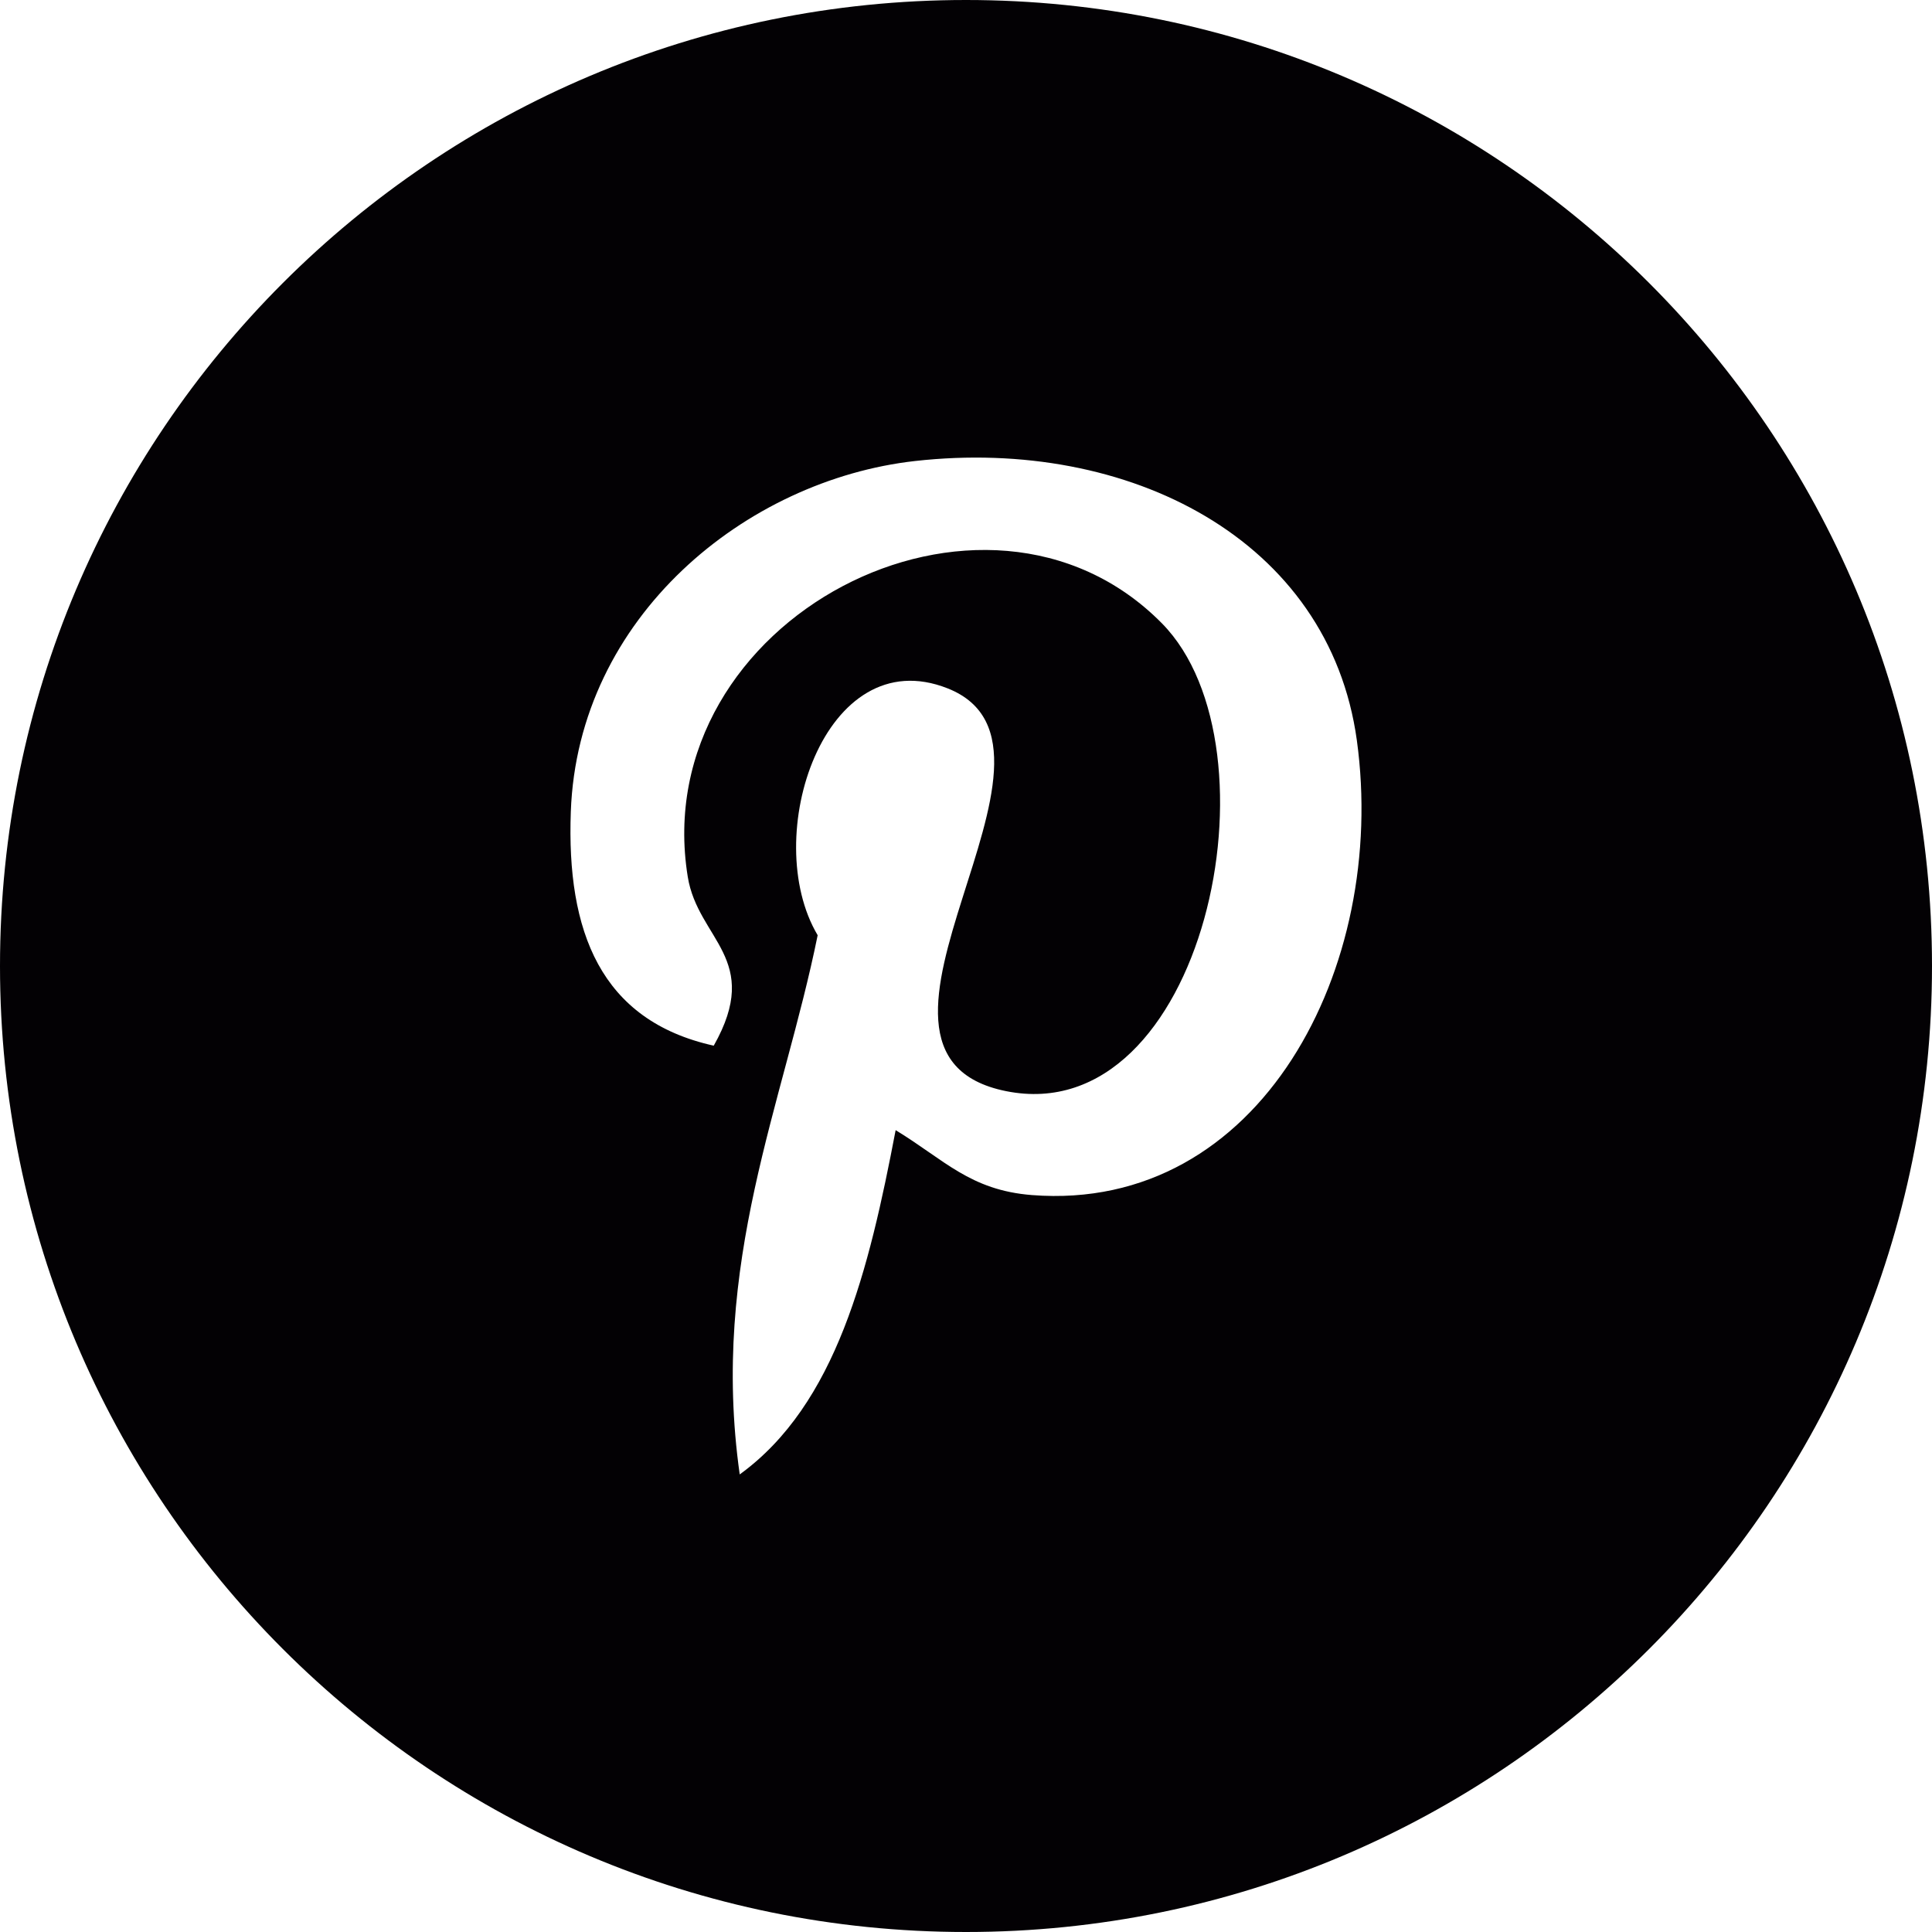 <?xml version="1.0" encoding="iso-8859-1"?>
<!-- Generator: Adobe Illustrator 18.1.1, SVG Export Plug-In . SVG Version: 6.00 Build 0)  -->
<svg version="1.1" id="Capa_1" xmlns="http://www.w3.org/2000/svg" xmlns:xlink="http://www.w3.org/1999/xlink" x="0px" y="0px"
	 viewBox="0 0 96 96" style="enable-background:new 0 0 96 96;" xml:space="preserve">
<g>
	<path style="fill:#030104;" d="M48,0C21.488,0,0,21.49,0,48c0,26.511,21.488,48,48,48c26.51,0,48-21.489,48-48
		C96,21.49,74.51,0,48,0z M51.283,59.383c-3.078-0.238-4.369-1.762-6.779-3.227c-1.326,6.955-2.947,13.624-7.748,17.107
		c-1.482-10.514,2.176-18.409,3.873-26.792c-2.895-4.874,0.35-14.685,6.457-12.267c7.514,2.973-6.508,18.121,2.904,20.014
		c9.83,1.975,13.842-17.054,7.748-23.242c-8.807-8.934-25.633-0.203-23.564,12.59c0.504,3.128,3.734,4.076,1.291,8.393
		c-5.637-1.25-7.318-5.693-7.102-11.621c0.348-9.699,8.717-16.491,17.107-17.431c10.613-1.188,20.576,3.896,21.951,13.88
		C68.971,48.057,62.631,60.262,51.283,59.383z"/>
</g>
<g>
</g>
<g>
</g>
<g>
</g>
<g>
</g>
<g>
</g>
<g>
</g>
<g>
</g>
<g>
</g>
<g>
</g>
<g>
</g>
<g>
</g>
<g>
</g>
<g>
</g>
<g>
</g>
<g>
</g>
</svg>
